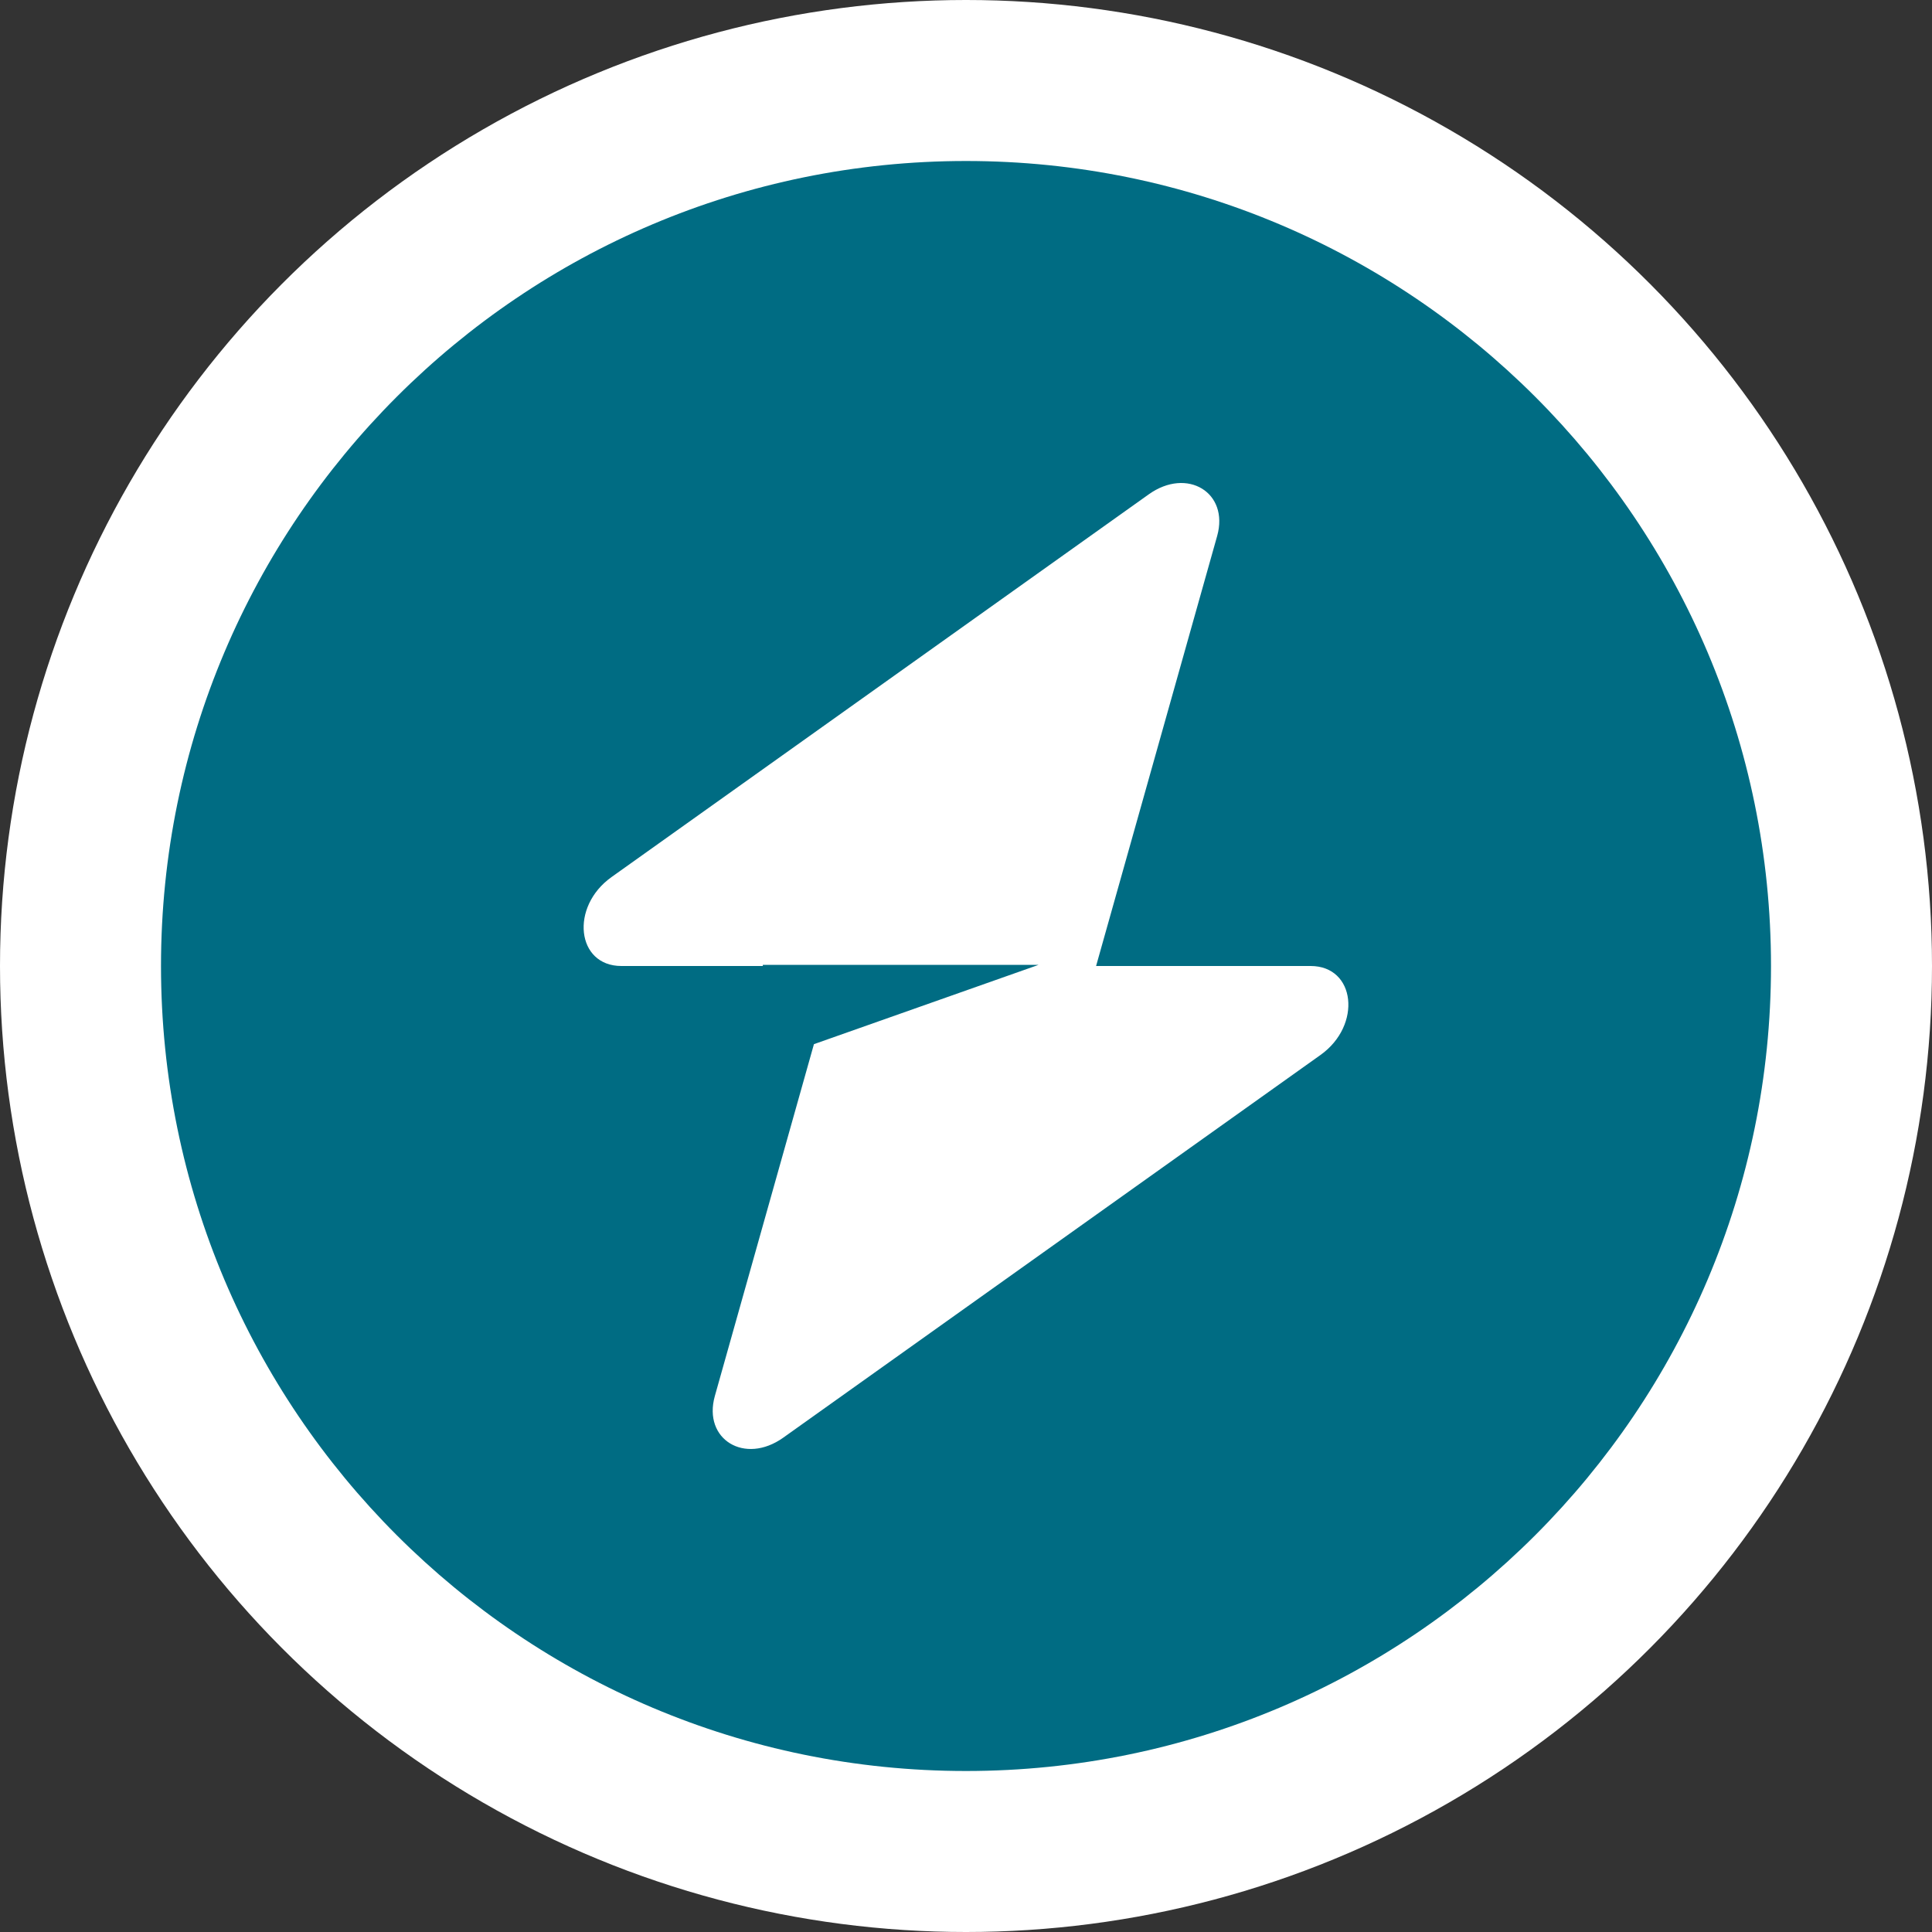 <svg width="24" height="24" viewBox="0 0 24 24" fill="none" xmlns="http://www.w3.org/2000/svg">
<rect x="0" y="0" width="24" height="24" fill="#333333" stroke="none"/>
<circle cx="12" cy="12" r="12" fill="white"/>
<path fill-rule="evenodd" clip-rule="evenodd" d="M12 22C17.523 22 22 17.523 22 12C22 6.477 17.523 2 12 2C6.477 2 2 6.477 2 12C2 17.523 6.477 22 12 22ZM15.12 6.658C15.271 6.119 14.748 5.8 14.27 6.141L7.597 10.895C7.078 11.264 7.16 12 7.719 12H9.476V11.986H12.901L10.111 12.971L8.88 17.342C8.729 17.881 9.252 18.2 9.73 17.859L16.404 13.105C16.922 12.736 16.84 12 16.281 12H13.616L15.12 6.658Z" fill="#006C83"/>
</svg>
